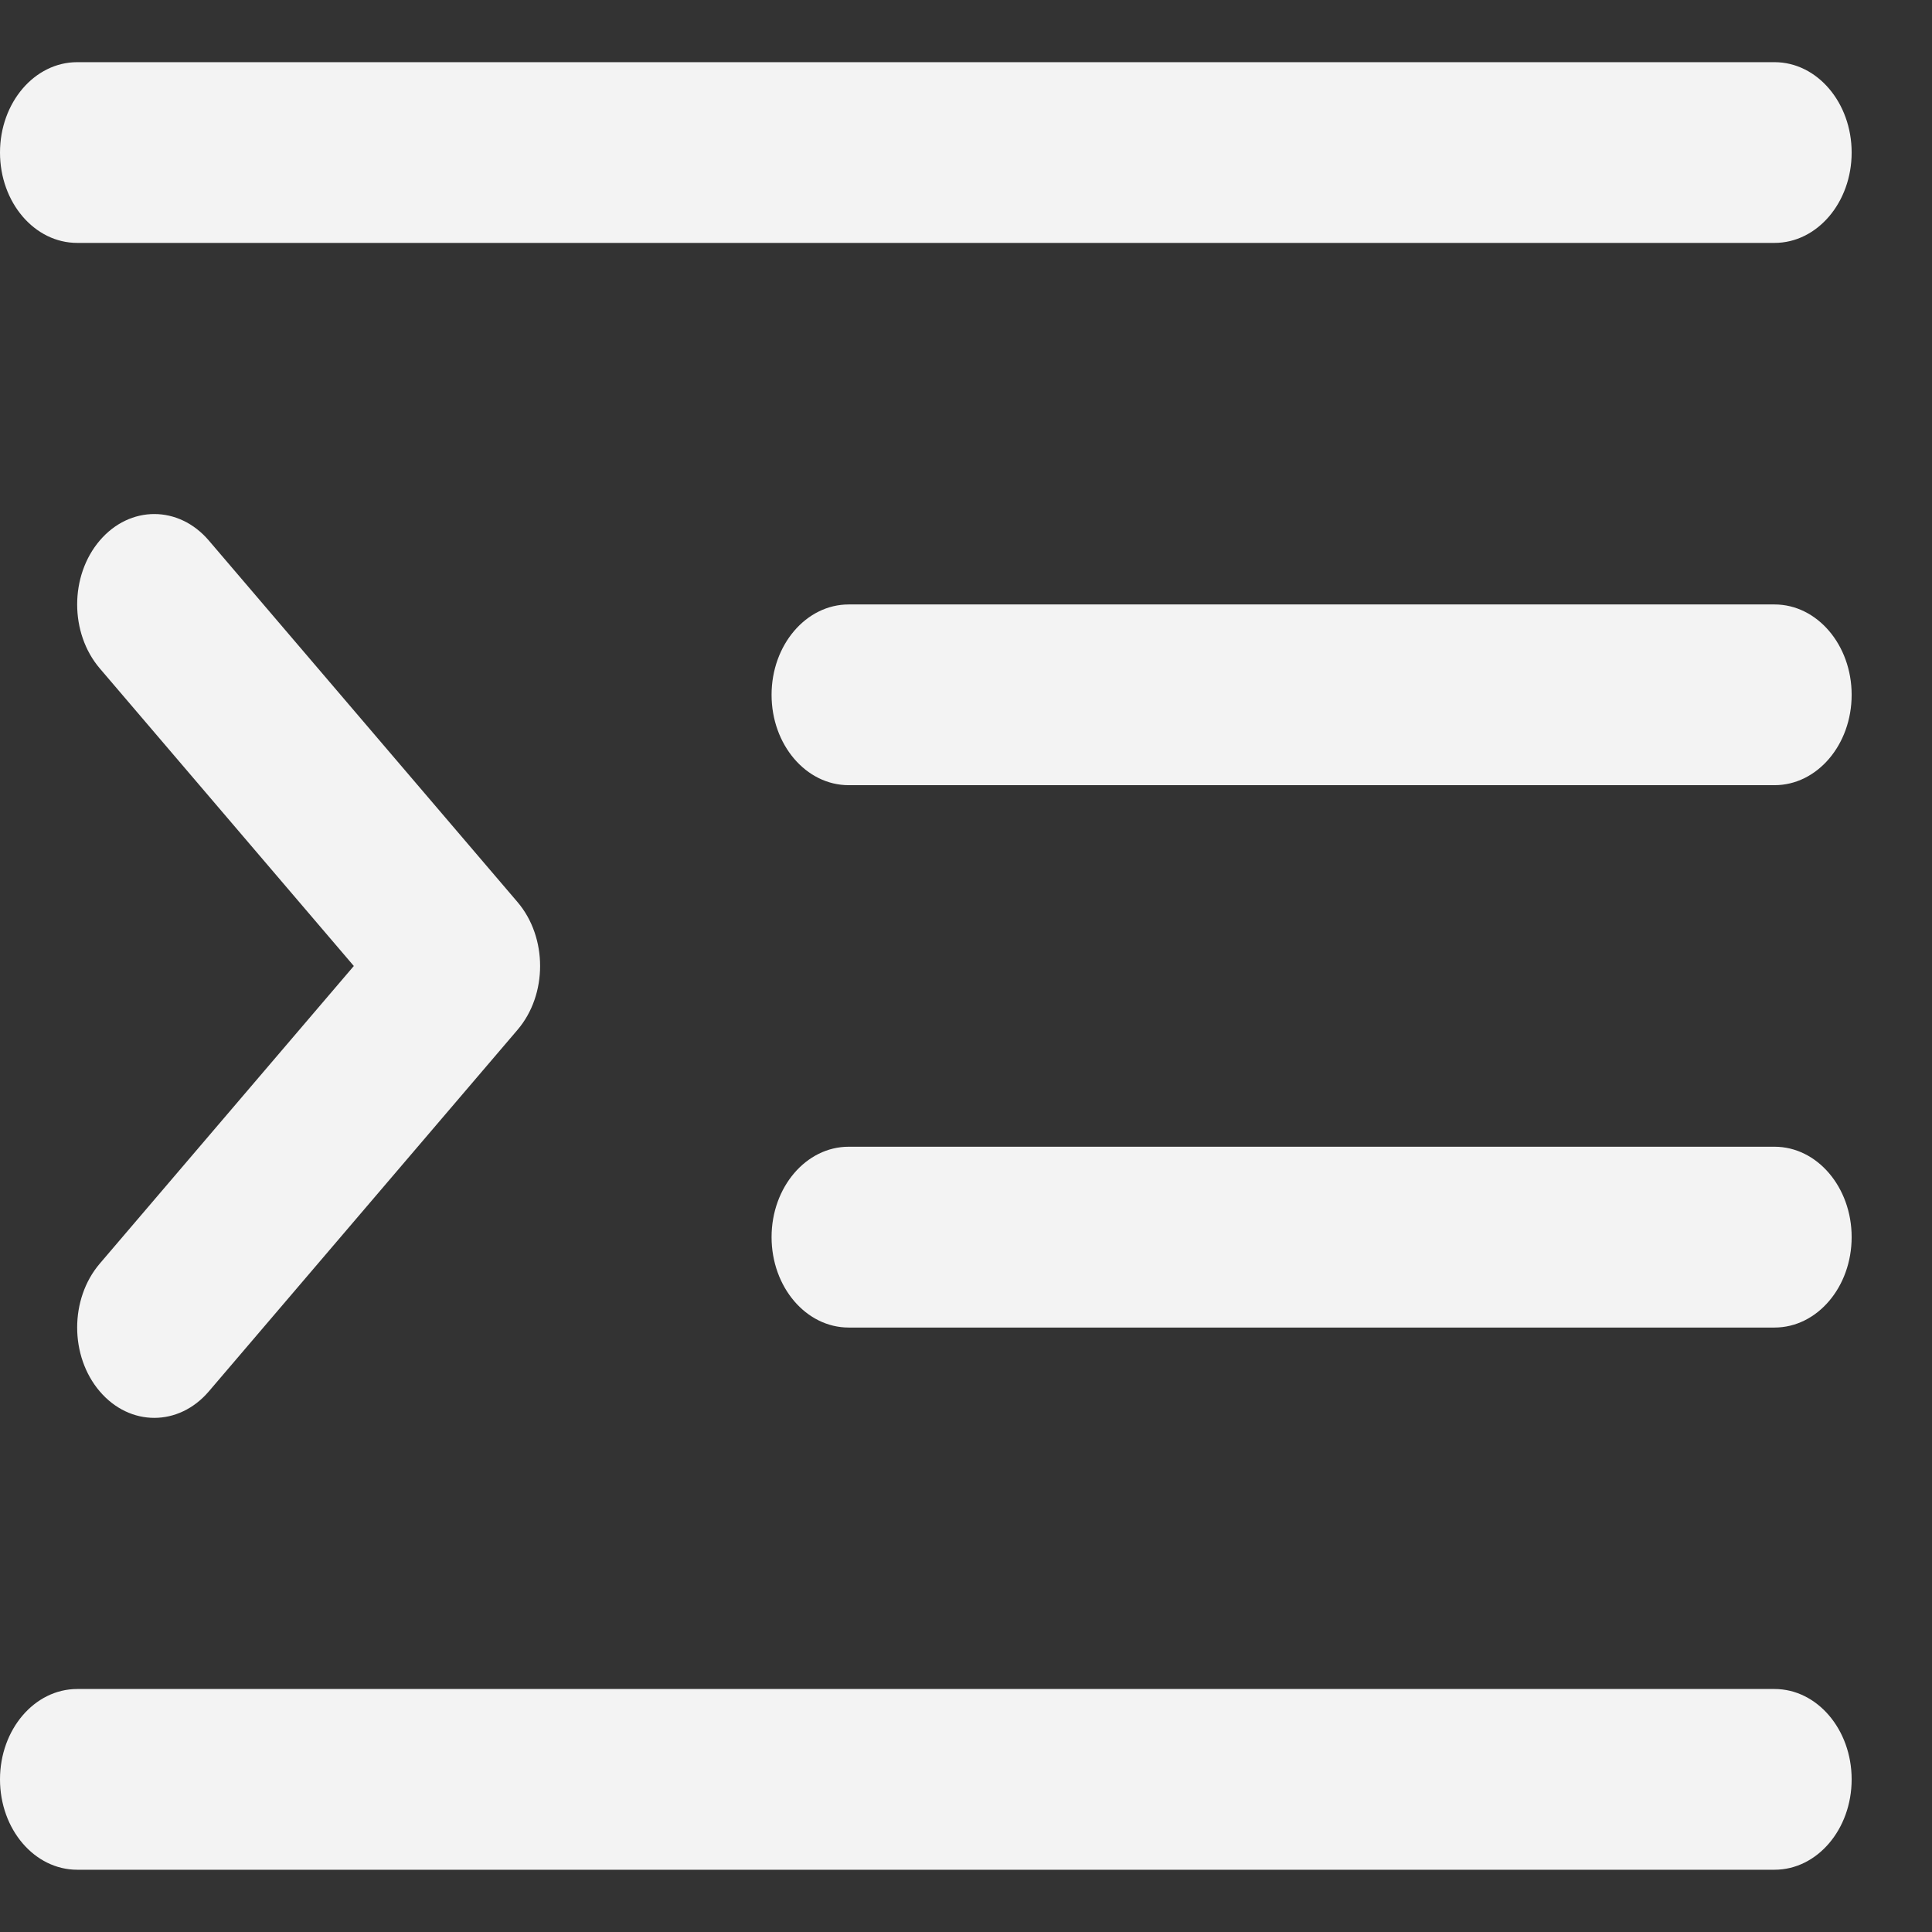 <svg width="22" height="22" viewBox="0 0 22 22" fill="none" xmlns="http://www.w3.org/2000/svg">
<rect x="0" y="0" width="22" height="22" fill="#333333" stroke="none"/>
<path d="M0 1.737C0 1.169 0.393 0.708 0.879 0.708H20.207C20.692 0.708 21.085 1.169 21.085 1.737C21.085 2.306 20.692 2.766 20.207 2.766H0.879C0.393 2.766 0 2.306 0 1.737ZM1.136 6.155C1.479 5.753 2.035 5.753 2.378 6.155L5.893 10.272C6.236 10.674 6.236 11.326 5.893 11.727L2.378 15.844C2.035 16.246 1.479 16.246 1.136 15.844C0.793 15.442 0.793 14.791 1.136 14.389L4.029 11L1.136 7.611C0.793 7.209 0.793 6.557 1.136 6.155ZM8.786 7.912C8.786 7.344 9.179 6.883 9.664 6.883H20.207C20.692 6.883 21.085 7.344 21.085 7.912C21.085 8.481 20.692 8.941 20.207 8.941H9.664C9.179 8.941 8.786 8.481 8.786 7.912ZM8.786 14.087C8.786 13.519 9.179 13.058 9.664 13.058H20.207C20.692 13.058 21.085 13.519 21.085 14.087C21.085 14.656 20.692 15.117 20.207 15.117H9.664C9.179 15.117 8.786 14.656 8.786 14.087ZM0 20.262C0 19.694 0.393 19.233 0.879 19.233H20.207C20.692 19.233 21.085 19.694 21.085 20.262C21.085 20.831 20.692 21.291 20.207 21.291H0.879C0.393 21.291 0 20.831 0 20.262Z" fill="#F3F3F3"/>
</svg>
